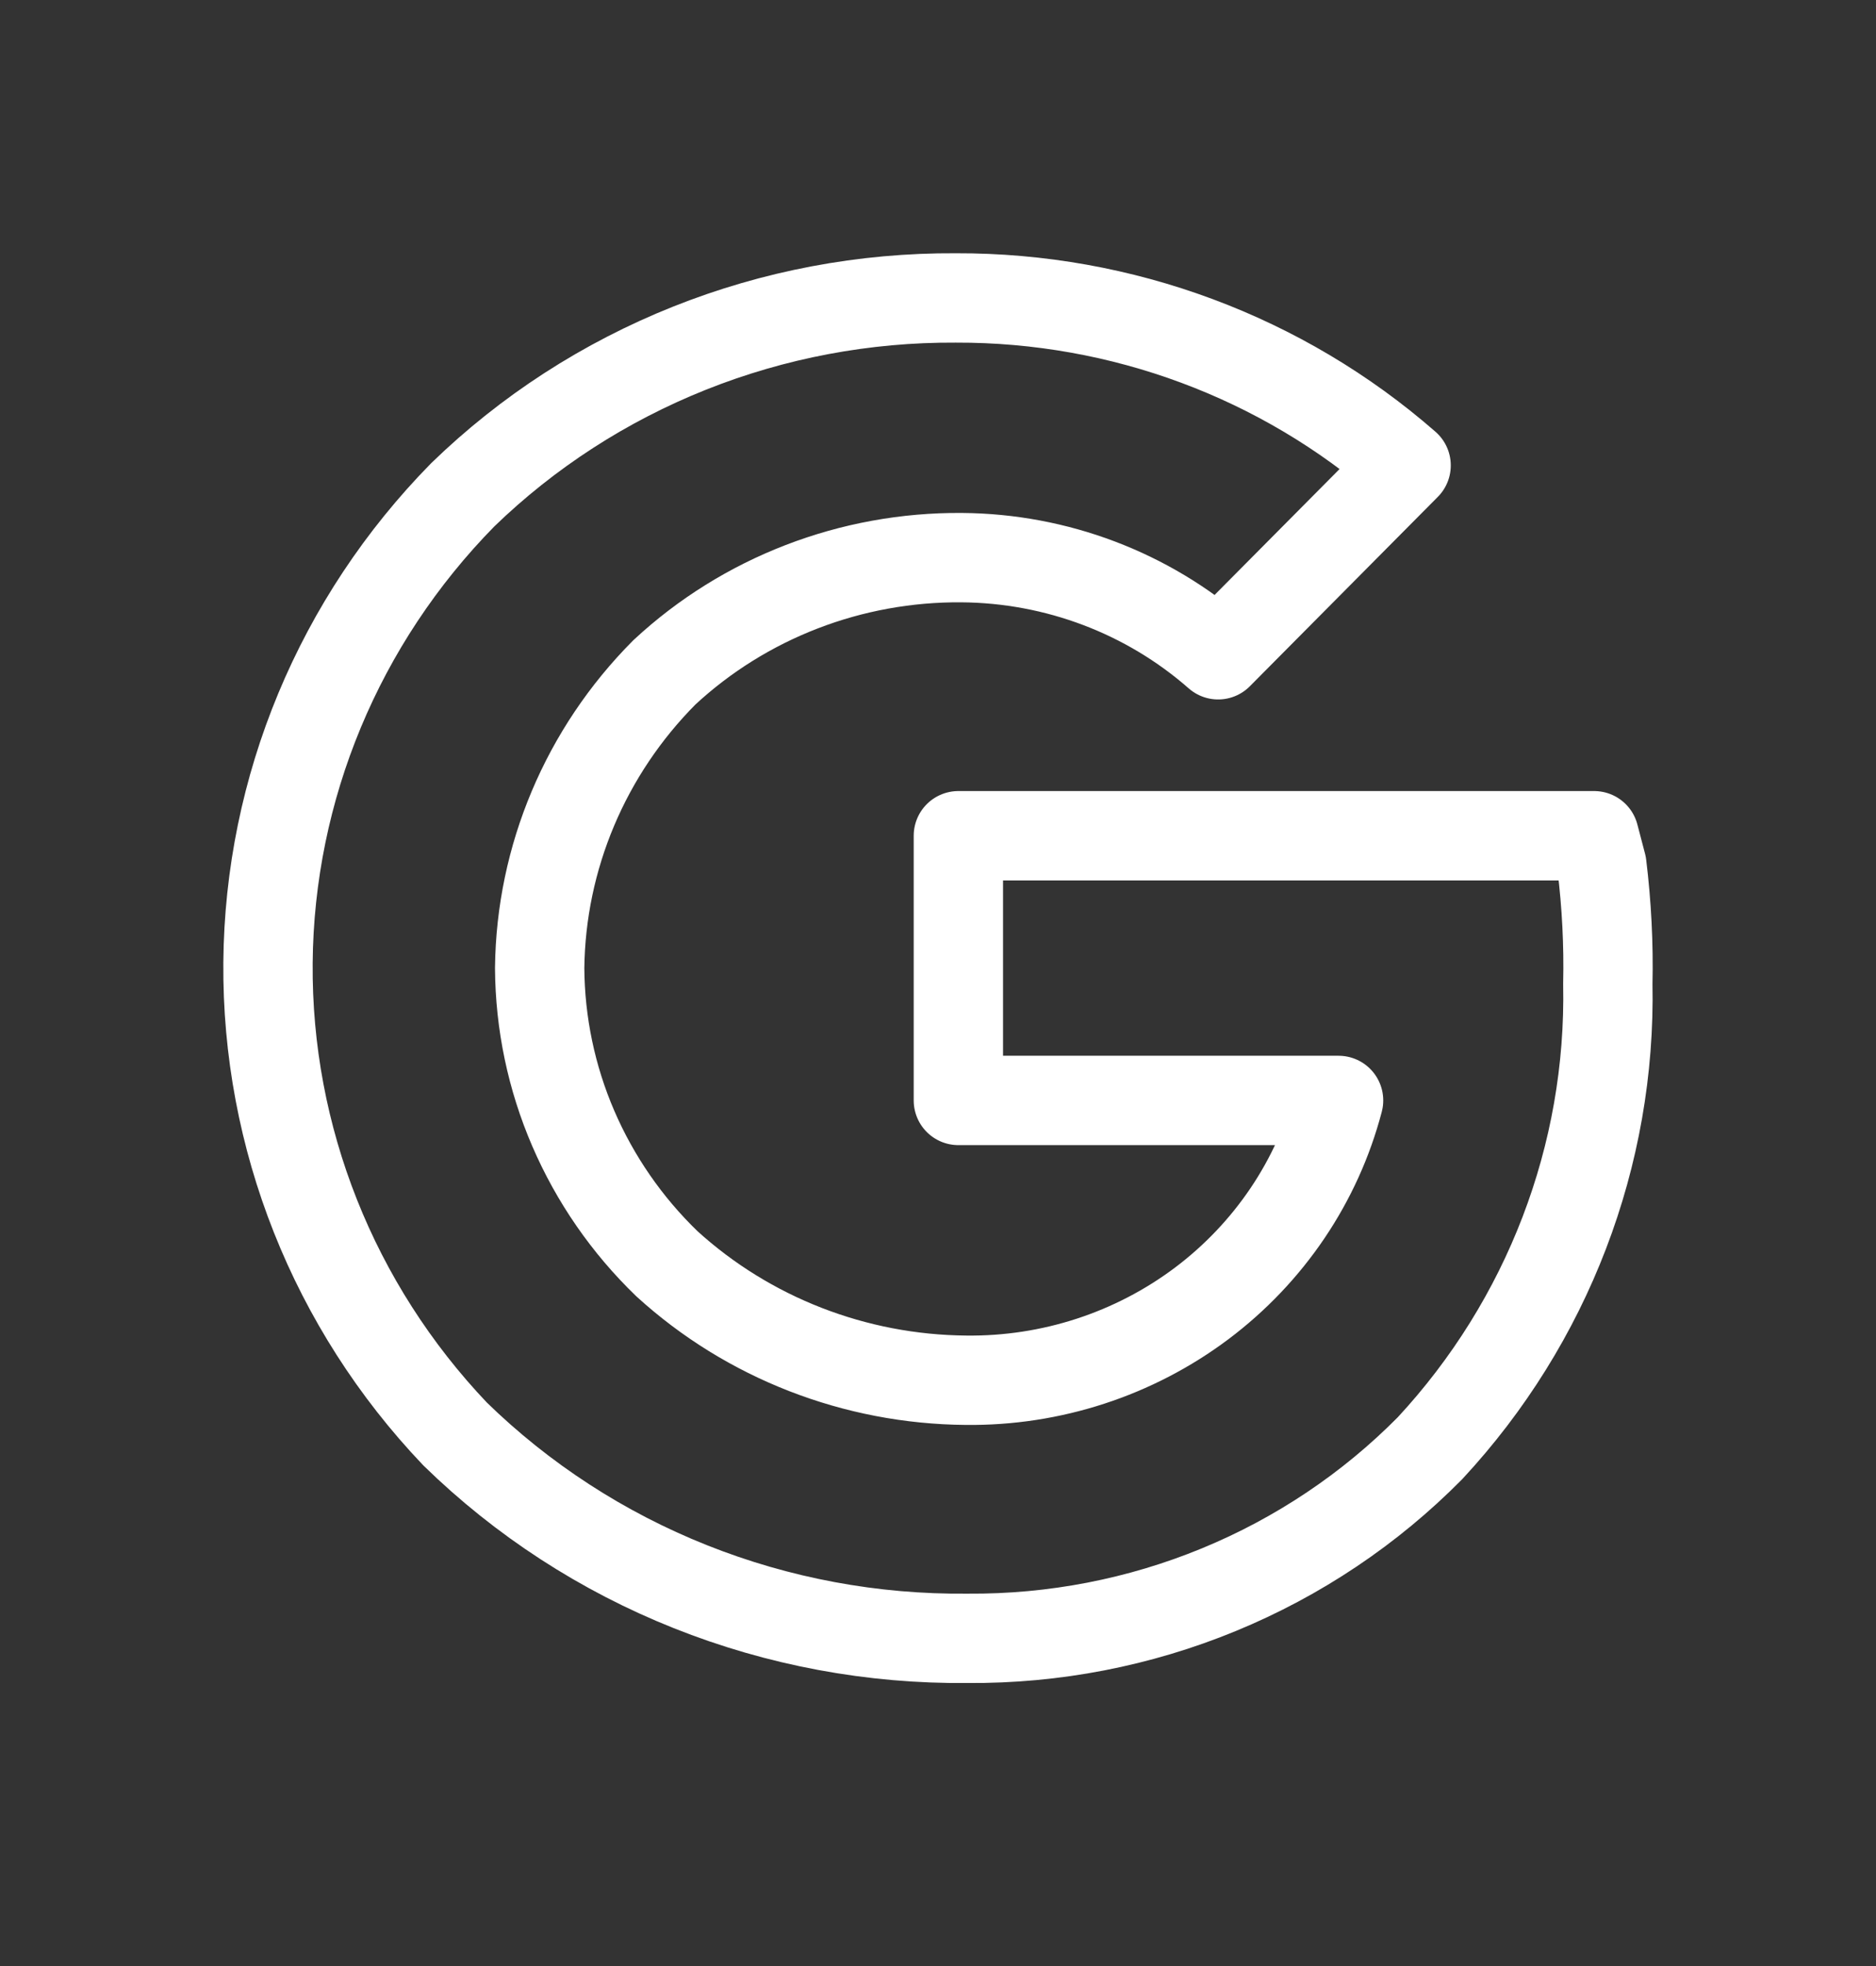 <svg width="21" height="22" viewBox="0 0 21 22" fill="none" xmlns="http://www.w3.org/2000/svg">
<rect x="0" y="0" width="21" height="22" fill="#333333" stroke="none"/>
<path d="M17.931 9.68L17.845 9.352H10.728V12.314H14.984C14.747 13.218 14.207 14.018 13.451 14.586C12.695 15.153 11.766 15.456 10.814 15.445C9.571 15.435 8.377 14.971 7.466 14.142C7.018 13.71 6.662 13.195 6.417 12.627C6.172 12.059 6.045 11.45 6.041 10.833C6.055 9.595 6.555 8.41 7.437 7.524C8.335 6.69 9.529 6.23 10.766 6.24C11.826 6.248 12.846 6.634 13.636 7.327L15.74 5.208C14.353 3.996 12.558 3.328 10.699 3.334C9.677 3.328 8.663 3.519 7.716 3.897C6.769 4.275 5.907 4.832 5.18 5.537C3.796 6.945 3.016 8.819 3 10.774C2.984 12.729 3.733 14.616 5.094 16.046C5.847 16.781 6.743 17.363 7.728 17.755C8.714 18.148 9.769 18.344 10.833 18.333C11.798 18.34 12.754 18.155 13.643 17.789C14.533 17.423 15.337 16.884 16.008 16.205C17.324 14.787 18.036 12.928 17.998 11.011C18.008 10.567 17.985 10.122 17.931 9.68Z" stroke="white" style="stroke:white;stroke:white;stroke-opacity:1;" stroke-linejoin="round"/>
</svg>
